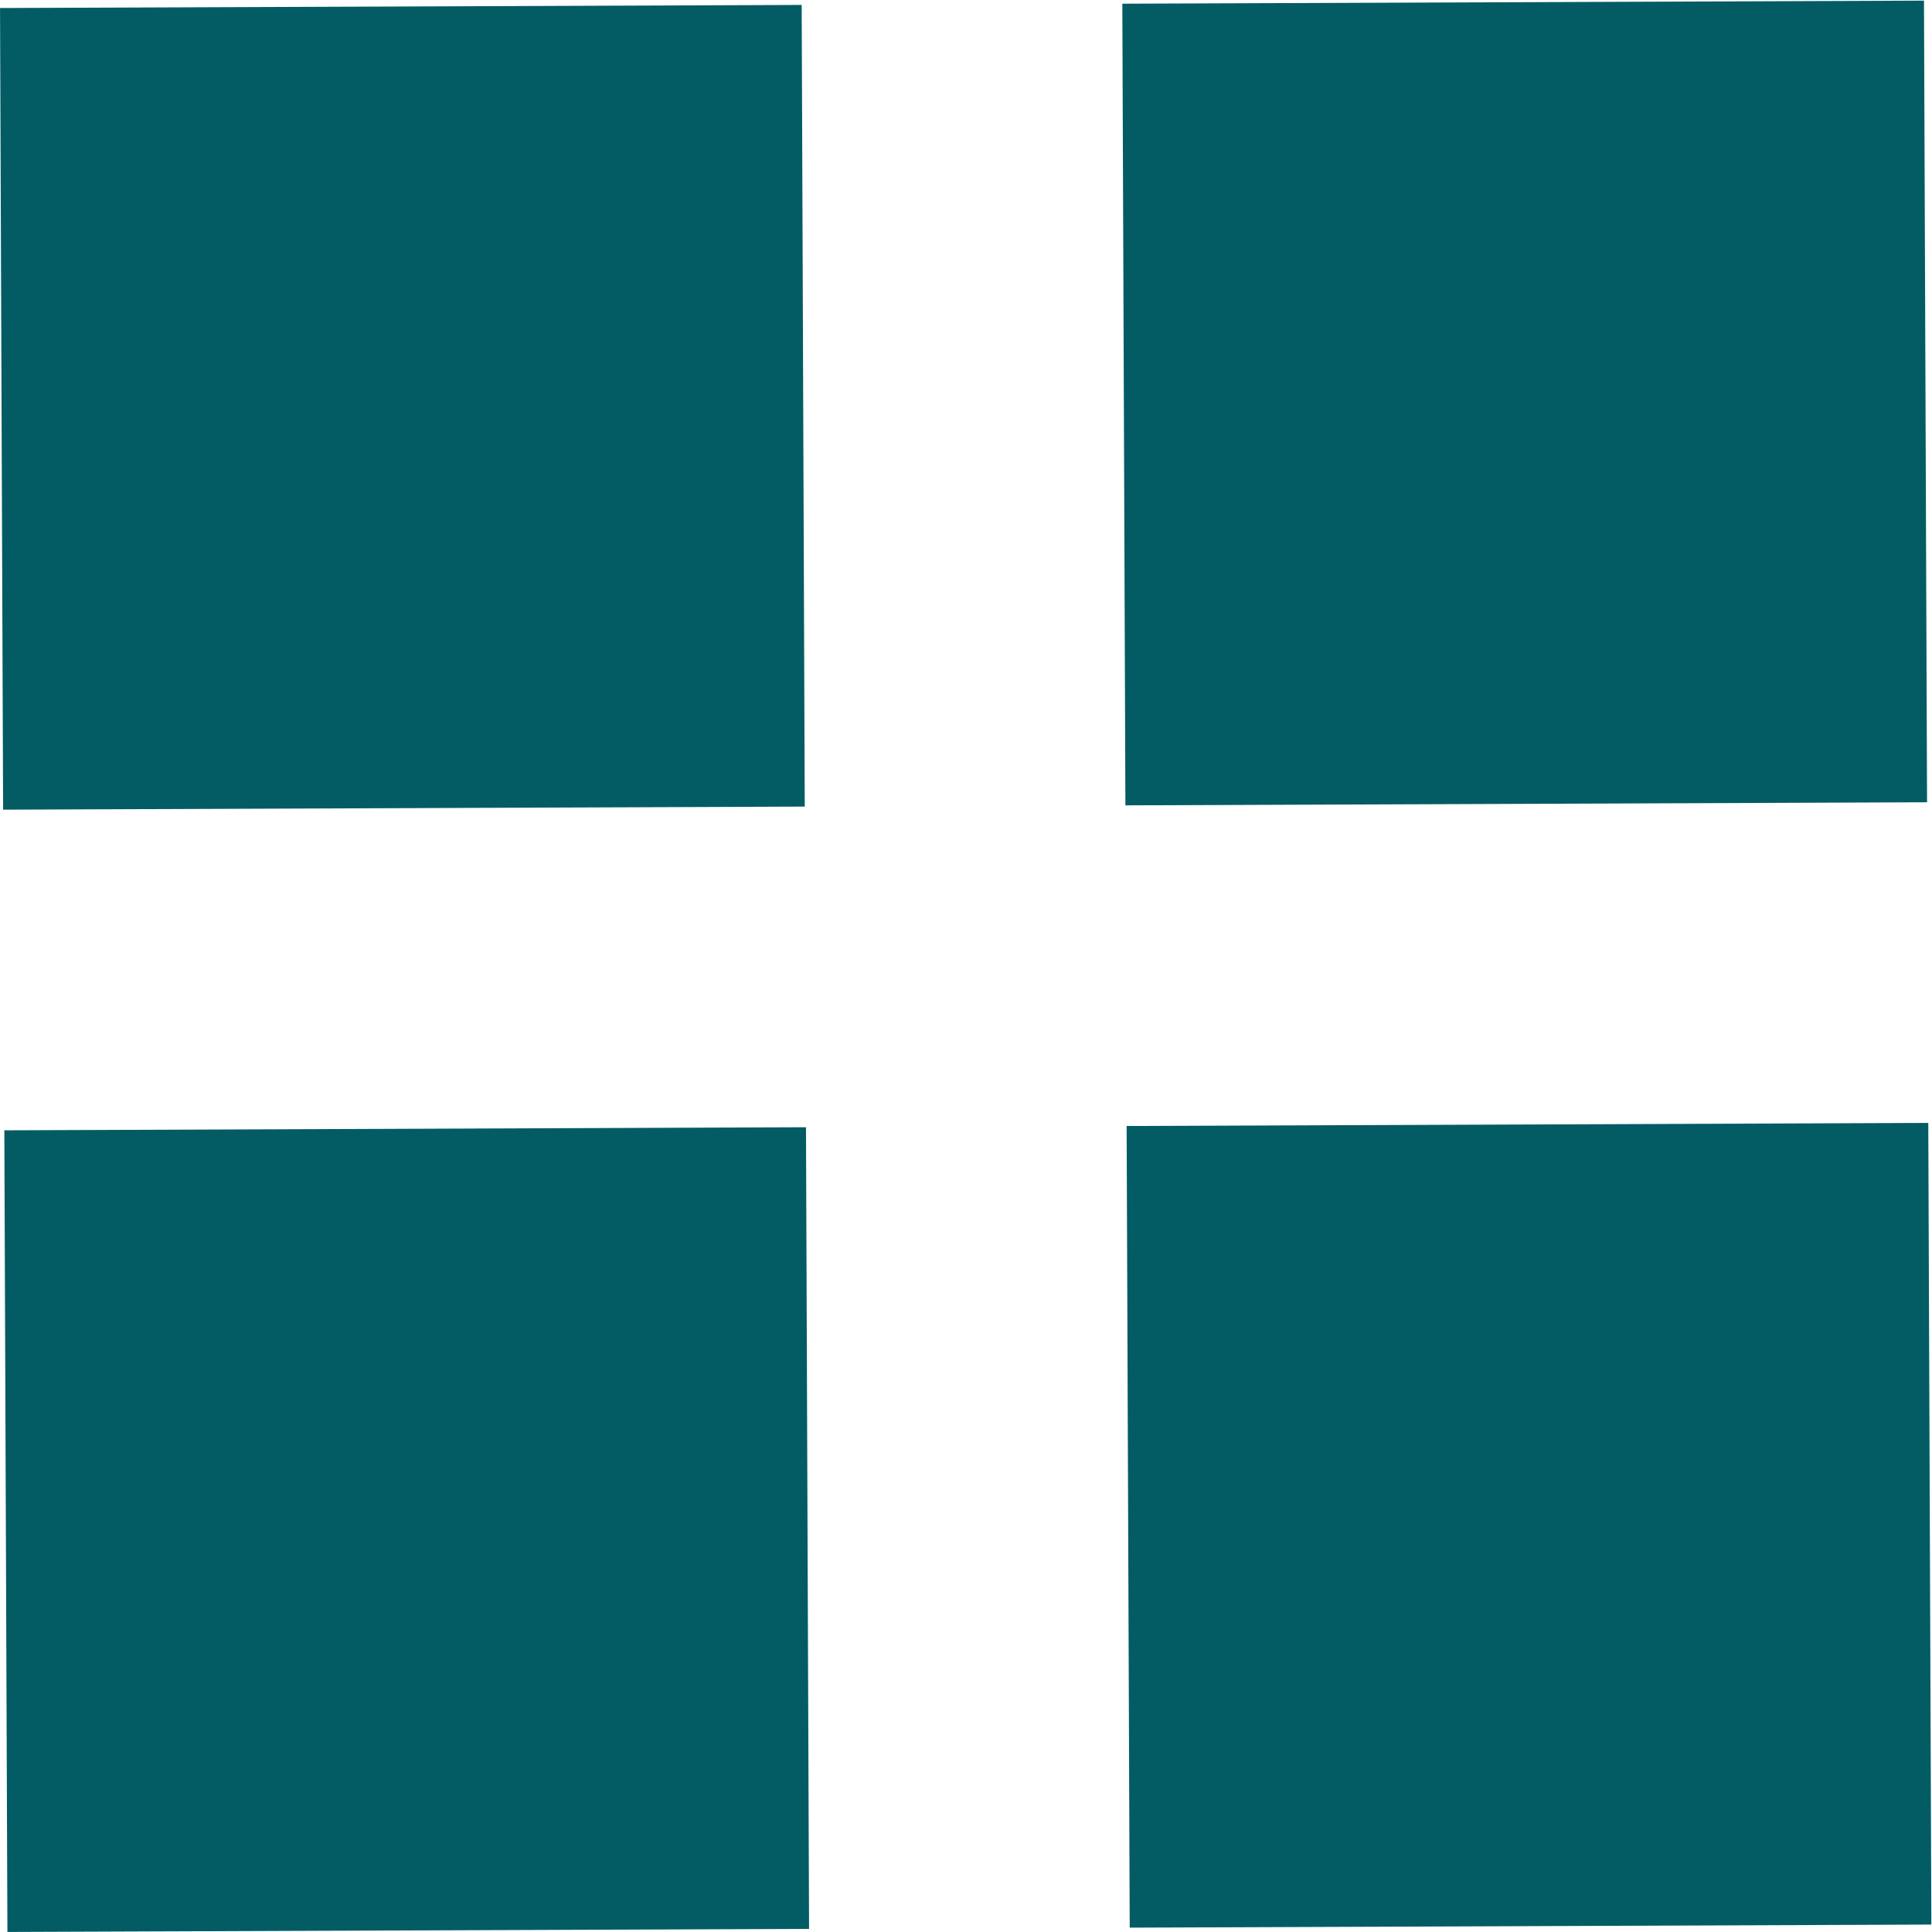<svg xmlns="http://www.w3.org/2000/svg" viewBox="0 0 12.05 12.05">
    <defs>
        <style>.cls-1{fill:#035c64;}</style>
    </defs>
    <g id="Layer_2" data-name="Layer 2">
        <g id="Layer_1-2" data-name="Layer 1">
            <rect class="cls-1" x="0.01" y="0.04" width="5" height="5" transform="translate(-0.01 0.01) rotate(-0.22)" />
            <rect class="cls-1" x="7.01" y="0.01" width="5" height="5" transform="translate(-0.01 0.04) rotate(-0.22)" />
            <rect class="cls-1" x="0.04" y="7.04" width="5" height="5" transform="translate(-0.04 0.01) rotate(-0.22)" />
            <rect class="cls-1" x="7.04" y="7.01" width="5" height="5" transform="translate(-0.04 0.04) rotate(-0.22)" />
        </g>
    </g>
</svg>